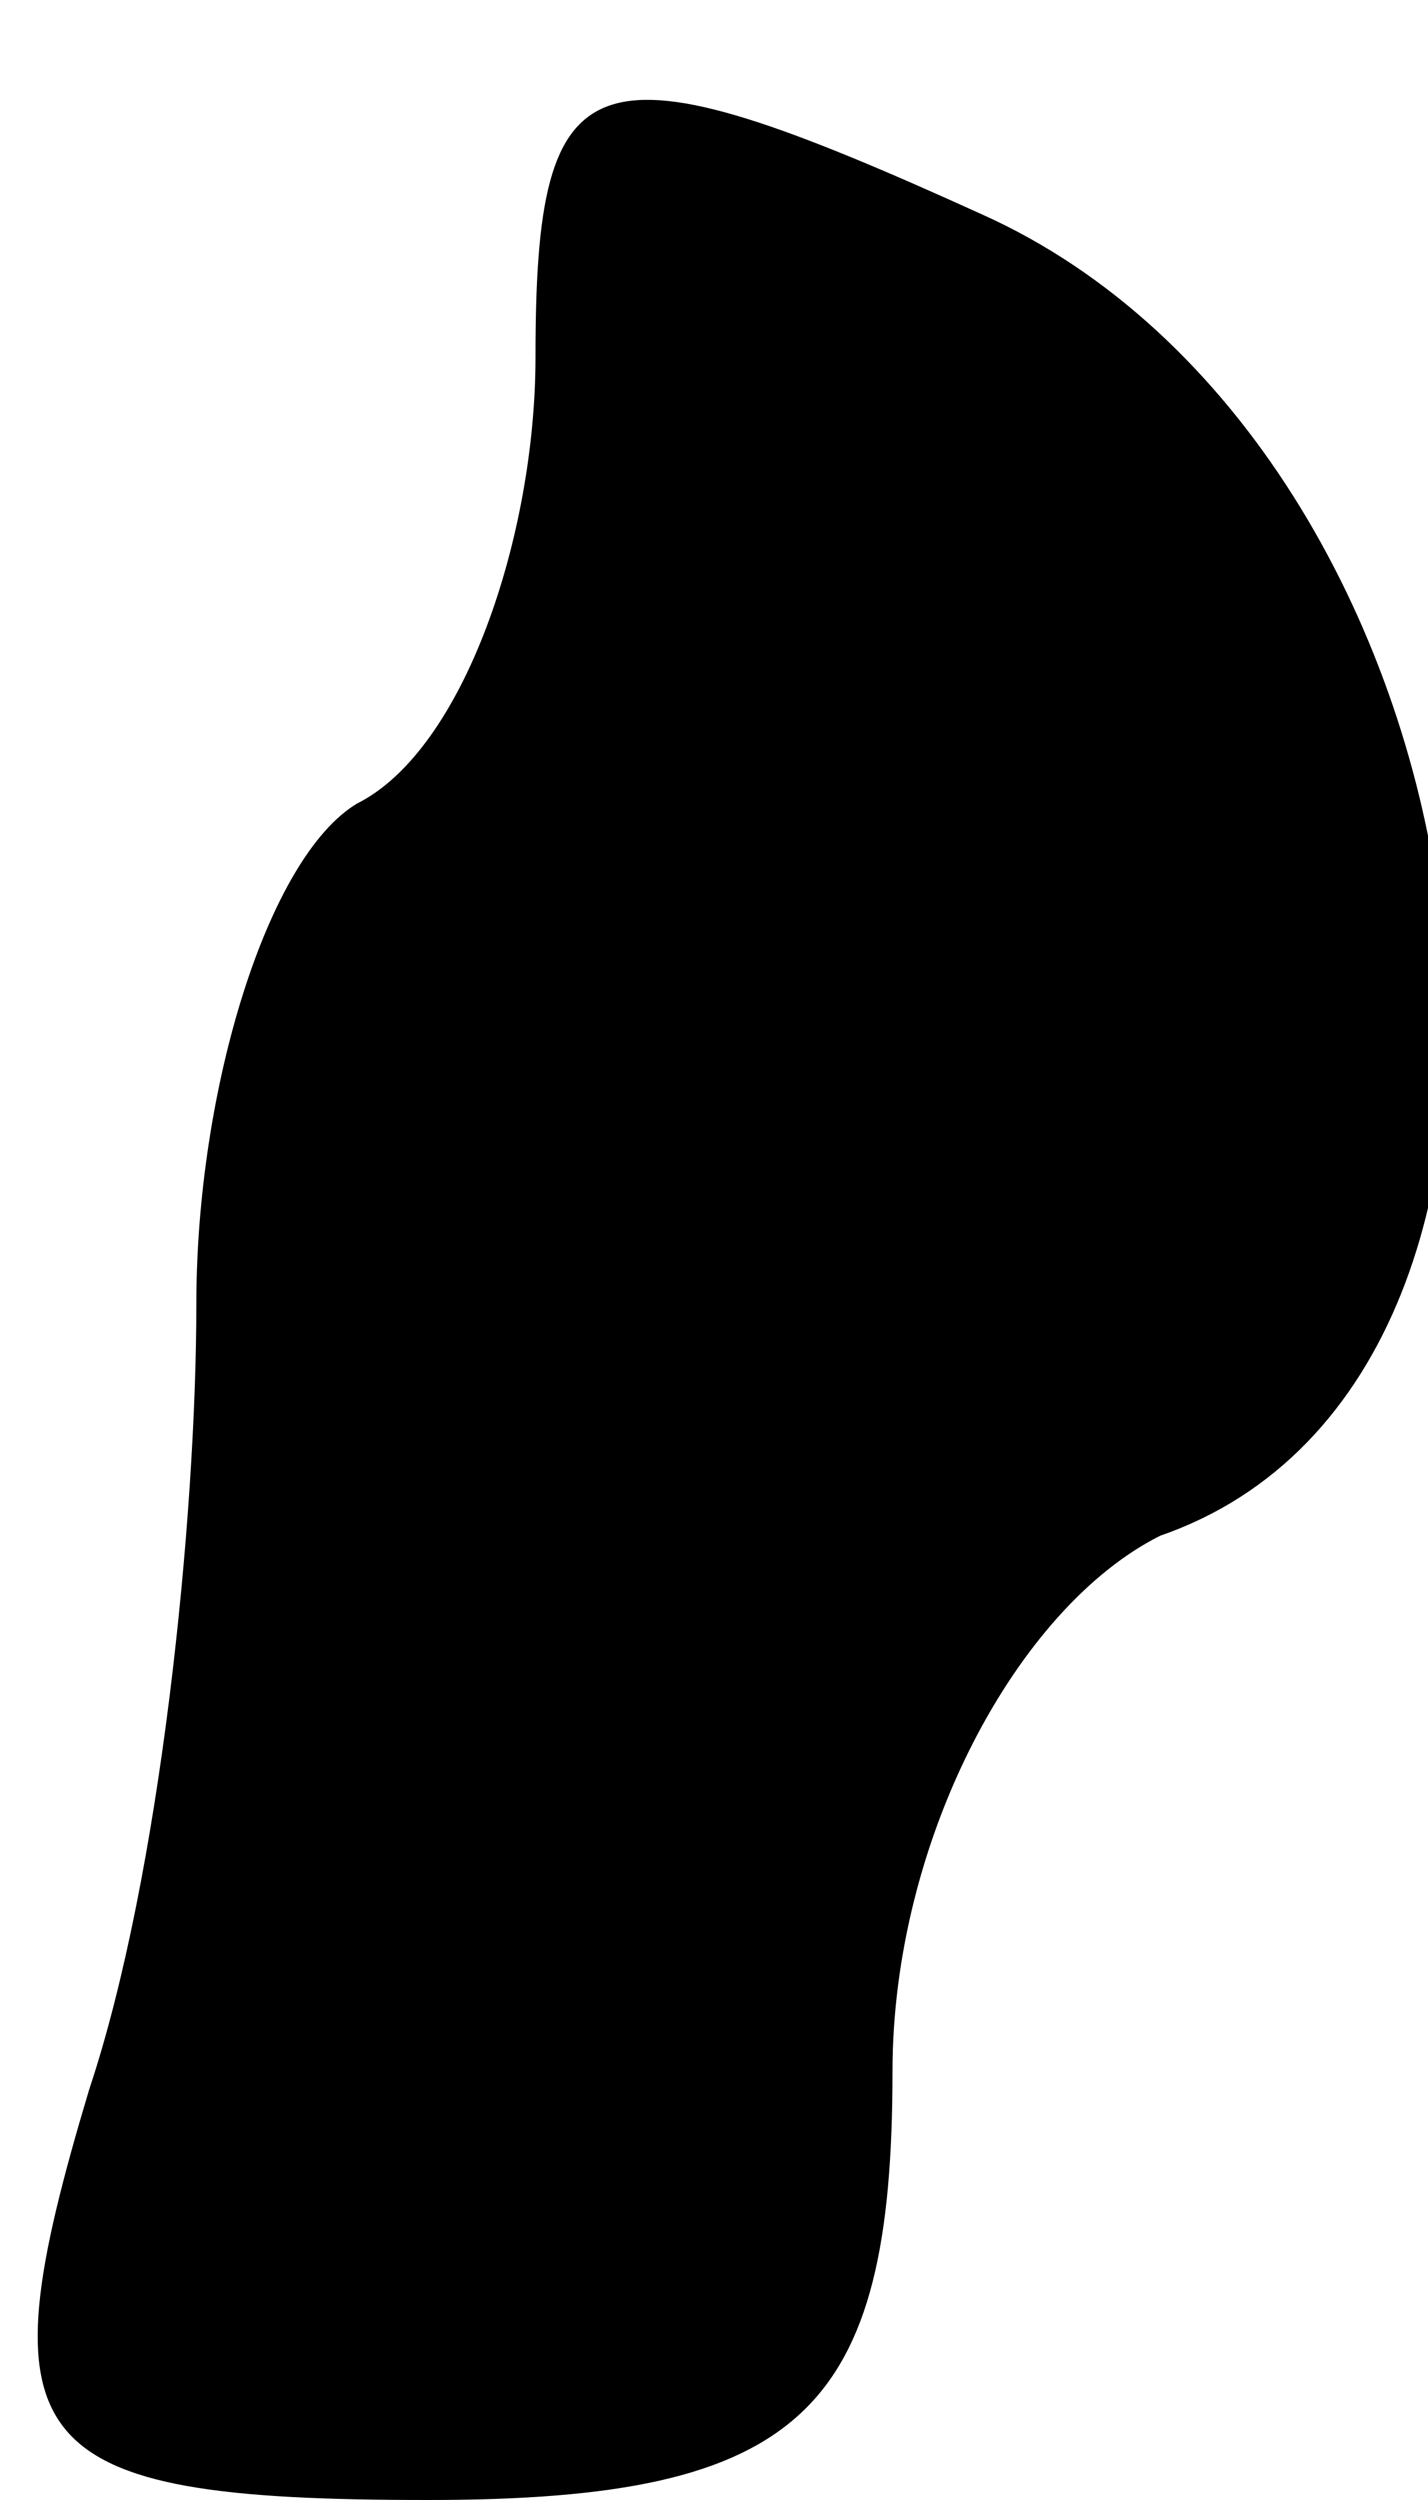 <?xml version="1.0" standalone="no"?>
<!DOCTYPE svg PUBLIC "-//W3C//DTD SVG 20010904//EN"
 "http://www.w3.org/TR/2001/REC-SVG-20010904/DTD/svg10.dtd">
<svg version="1.0" xmlns="http://www.w3.org/2000/svg"
 width="8pt" height="14pt" viewBox="0 0 8 14"
 preserveAspectRatio="xMidYMid meet">
<g transform="translate(0,14) scale(0.1,-0.1)"
fill="#000000" stroke="none">
<path fill="#000000" stroke="none" d="M30 120 c0 -10 -4 -22 -10 -25 -5 -3
-9 -16 -9 -28 0 -12 -2 -32 -6 -44 -6 -20 -4 -23 19 -23 21 0 26 5 26 24 0 13
7 26 15 30 26 9 19 61 -10 74 -22 10 -25 9 -25 -8z"/>
</g>
</svg>
